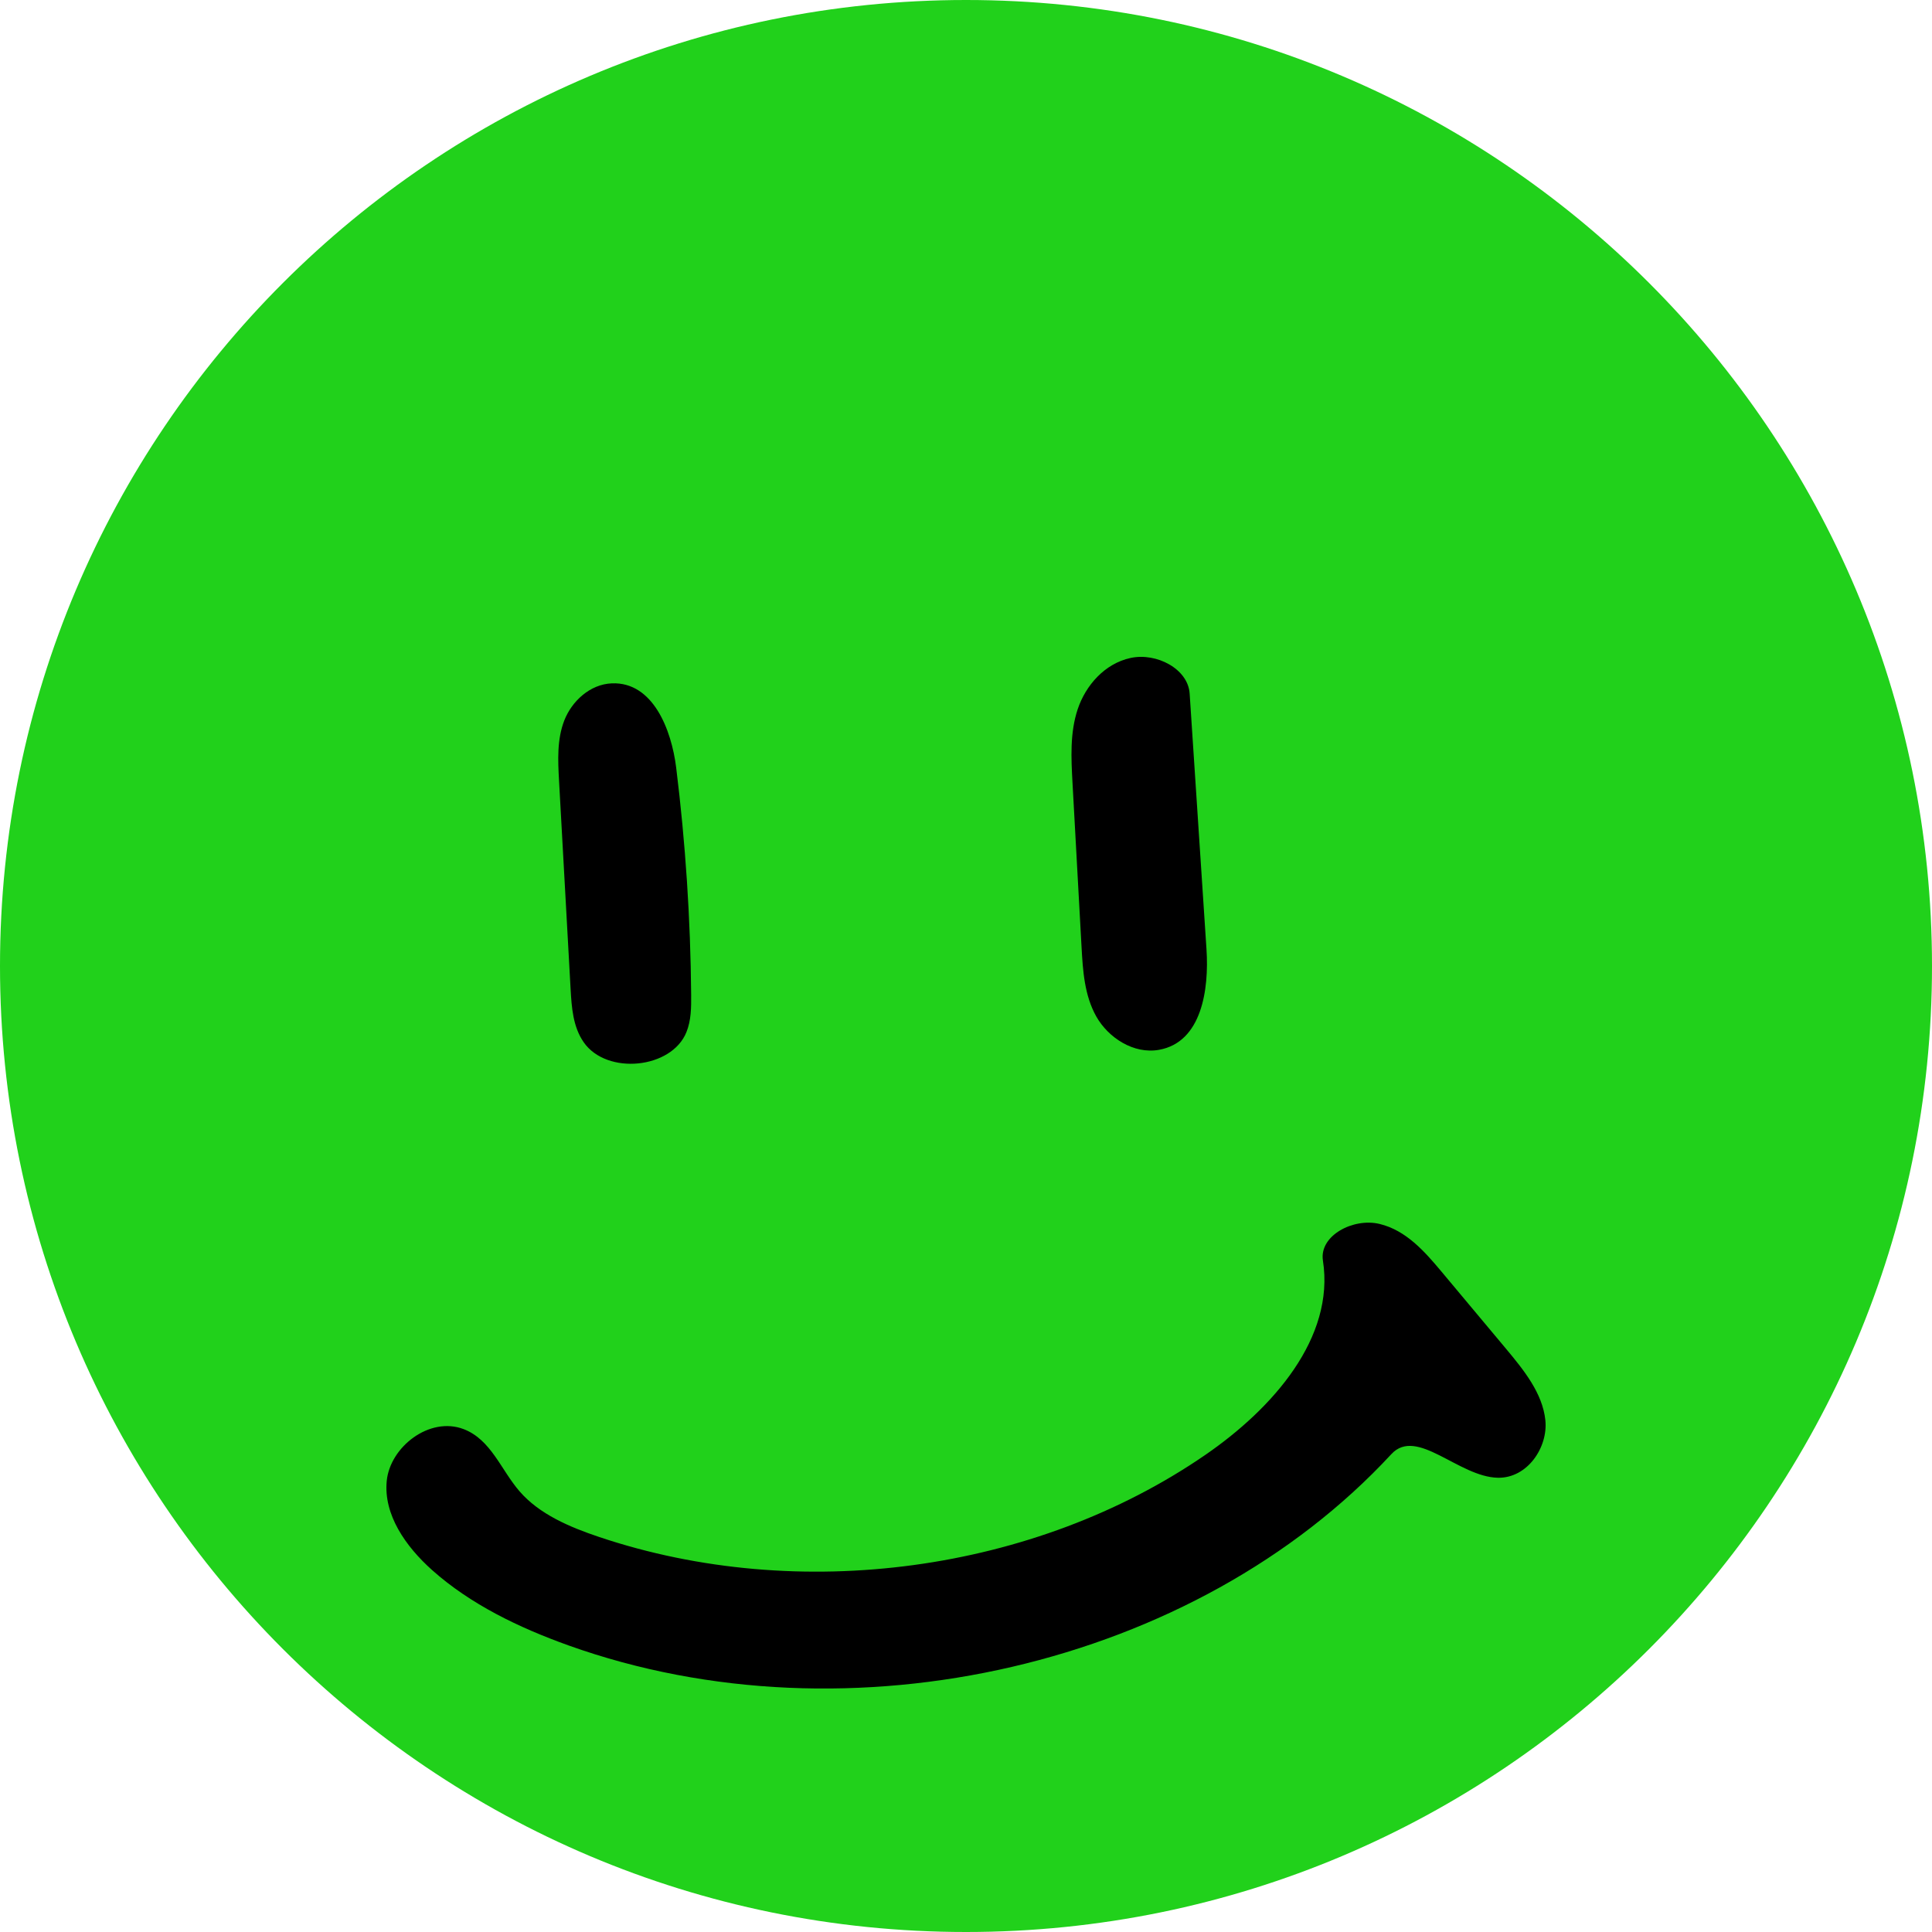 <svg width="50" height="50" viewBox="0 0 50 50" fill="none" xmlns="http://www.w3.org/2000/svg">
<path d="M50 25C50 38.807 38.807 50 25 50C11.193 50 0 38.807 0 25C0 11.193 11.193 0 25 0C38.807 0 50 11.193 50 25Z" fill="#21D11B"/>
<path d="M14.715 42.584C13.427 42.123 12.175 41.519 11.182 40.633C10.497 40.021 9.922 39.199 10.009 38.324C10.095 37.448 11.114 36.65 11.997 36.985C12.707 37.255 12.966 38.041 13.445 38.594C13.957 39.187 14.739 39.52 15.512 39.779C20.684 41.513 26.779 40.688 31.19 37.655C32.946 36.448 34.549 34.621 34.237 32.623C34.137 31.978 35.022 31.51 35.706 31.676C36.39 31.842 36.871 32.39 37.303 32.906C37.859 33.571 38.415 34.236 38.971 34.9C39.437 35.458 39.922 36.056 39.994 36.757C40.065 37.458 39.529 38.259 38.765 38.244C37.747 38.224 36.668 36.919 36.008 37.633C30.945 43.107 21.993 45.188 14.715 42.584Z" fill="black"/>
<path d="M17.499 19.863C17.741 21.816 17.871 23.782 17.887 25.748C17.89 26.073 17.888 26.406 17.765 26.711C17.382 27.663 15.705 27.83 15.108 26.976C14.828 26.575 14.794 26.073 14.767 25.597C14.668 23.8 14.568 22.003 14.468 20.206C14.439 19.681 14.412 19.14 14.604 18.645C14.797 18.151 15.265 17.708 15.835 17.685C16.9 17.642 17.378 18.887 17.499 19.863Z" fill="black"/>
<path d="M29.997 27.169C29.339 27.288 28.681 26.855 28.372 26.307C28.064 25.759 28.024 25.12 27.99 24.504C27.912 23.087 27.834 21.67 27.756 20.253C27.721 19.616 27.688 18.963 27.891 18.353C28.095 17.743 28.585 17.174 29.259 17.028C29.934 16.883 30.746 17.312 30.788 17.949C30.933 20.156 31.078 22.363 31.224 24.57C31.292 25.605 31.102 26.971 29.997 27.169Z" fill="black"/>
</svg>
